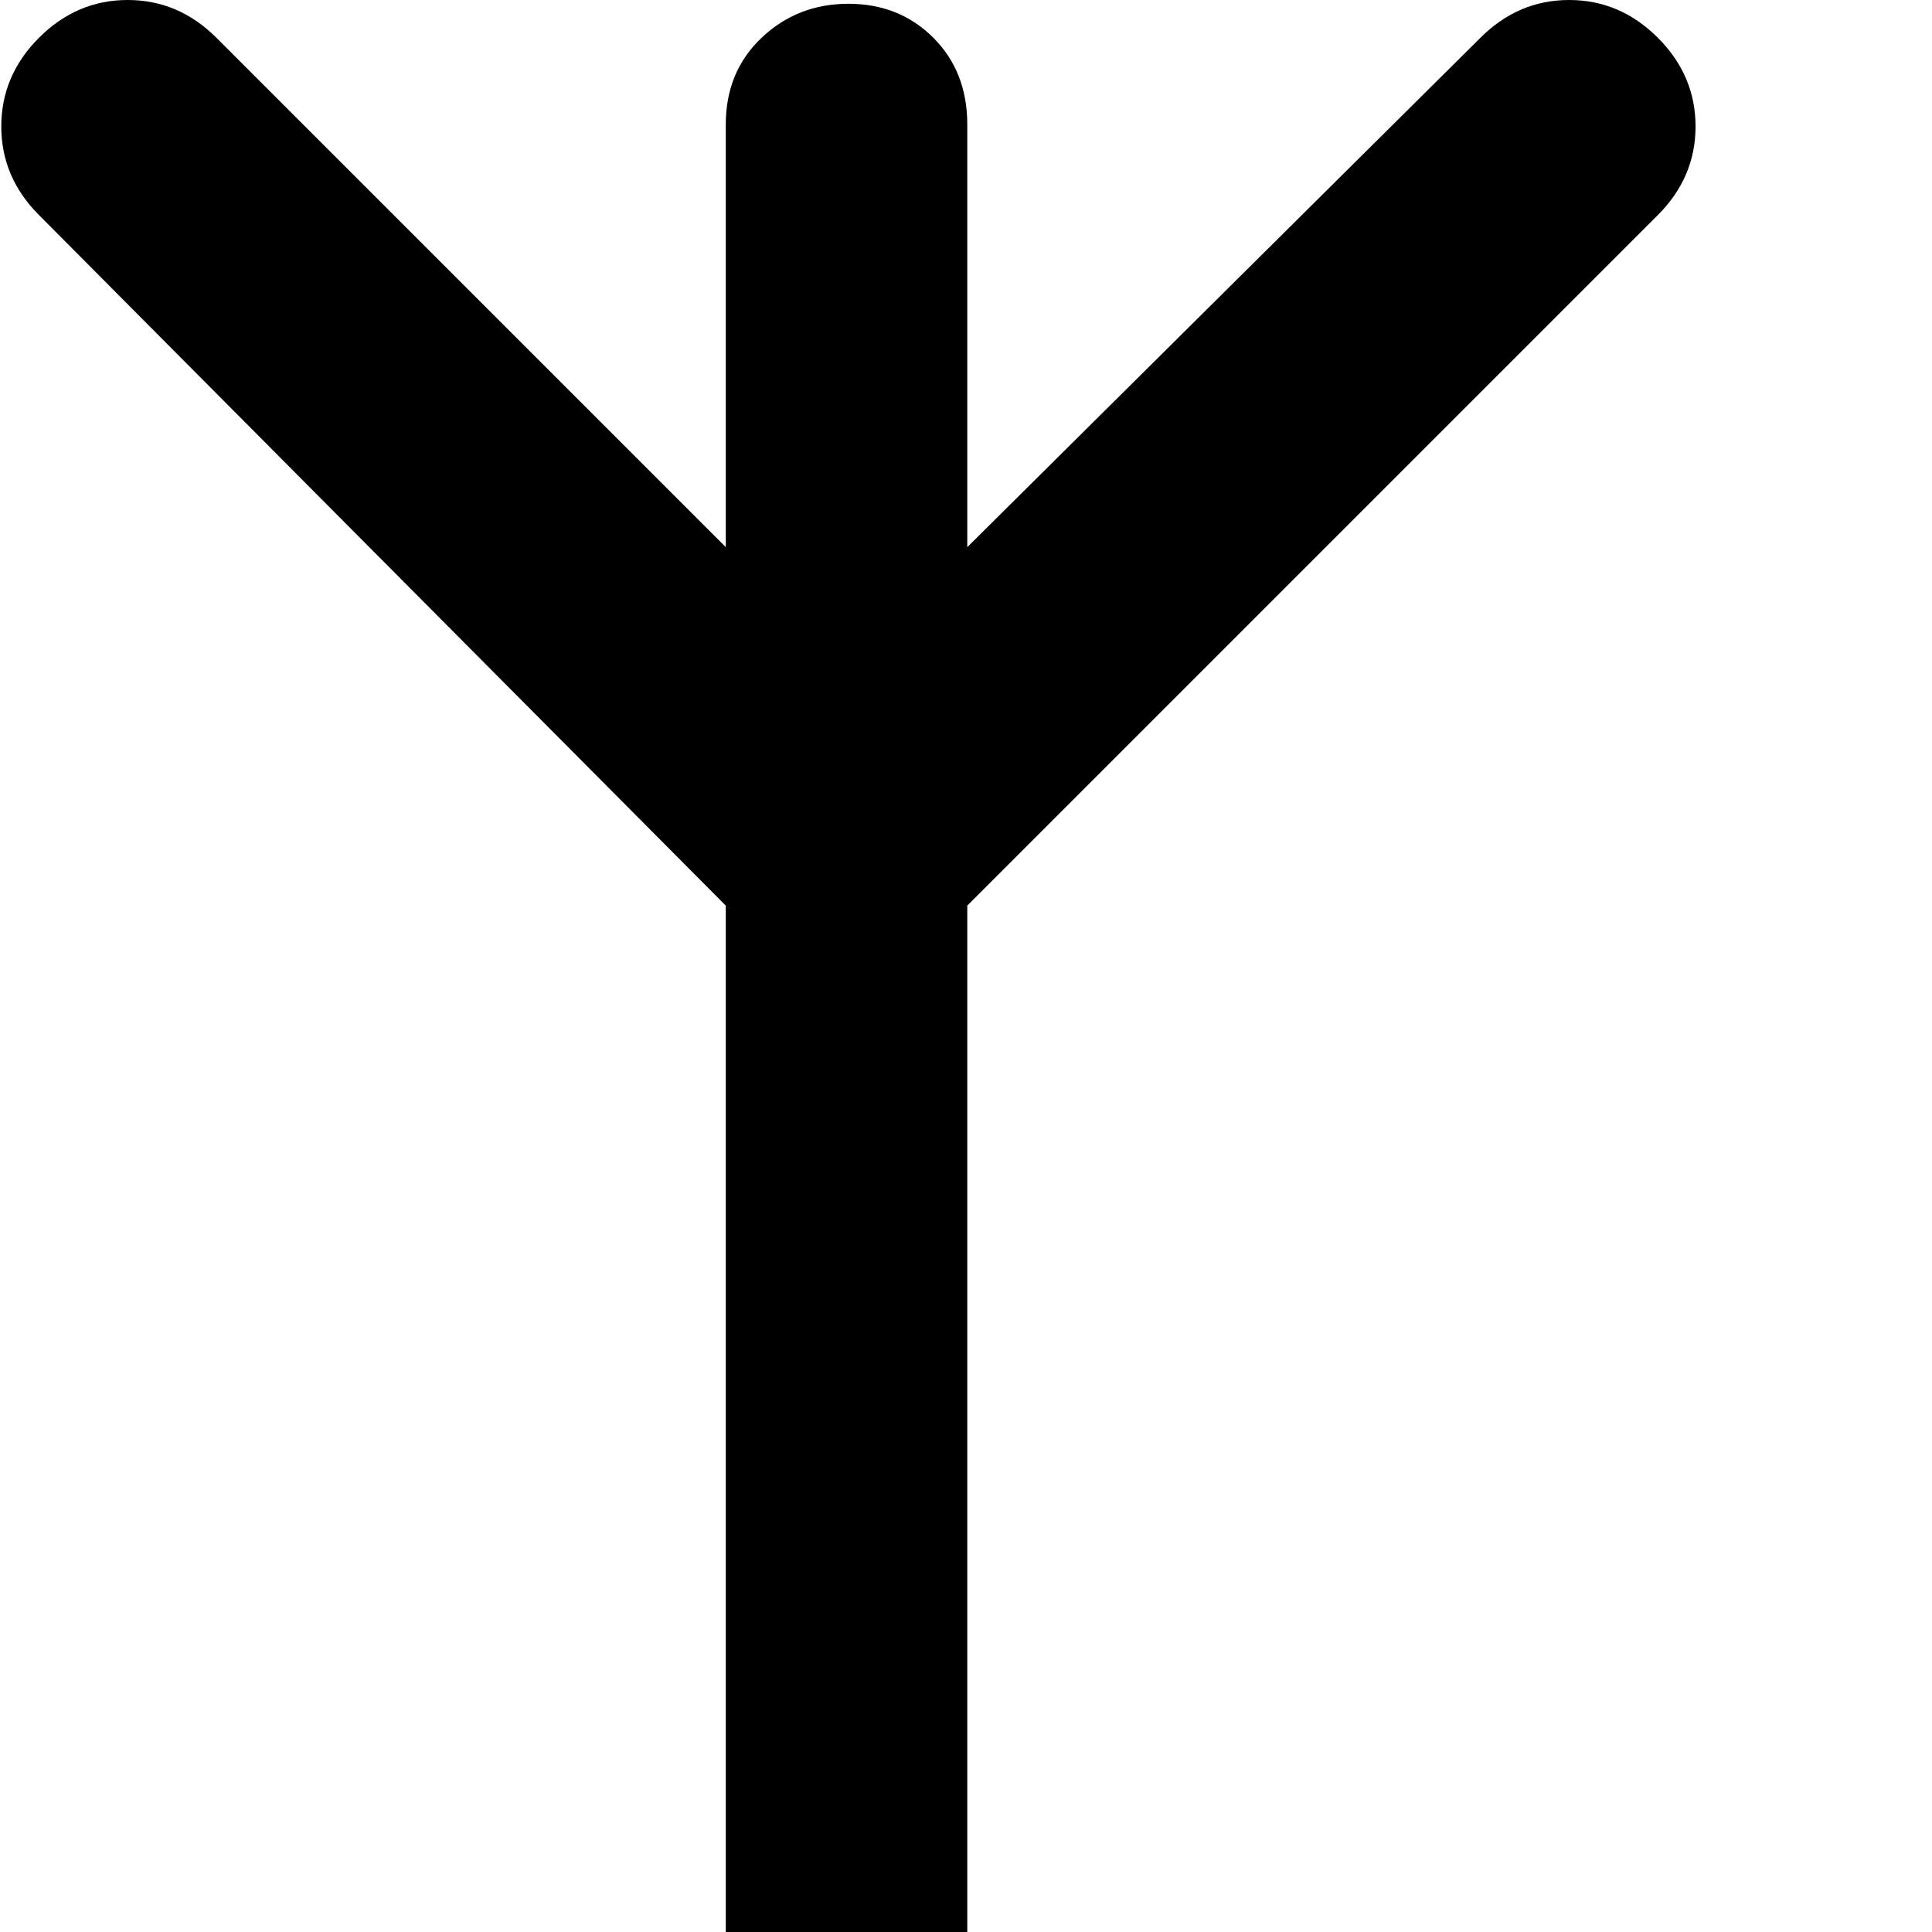 <svg xmlns="http://www.w3.org/2000/svg" version="1.1" viewBox="0 0 512 512" fill="currentColor"><path fill="currentColor" d="M960.84 1024q-26.5 0-45.5-18.5t-19-45.5V256q0-26 19-45t45.5-19t45 19t18.5 45v704q0 27-18.5 45.5t-45 18.5m-256 0q-26.5 0-45.5-18.5t-19-45.5V512q0-26 19-45t45.5-19t45 19t18.5 45v448q0 27-18.5 45.5t-45 18.5m-256 0q-26.5 0-45.5-18.5t-19-45.5V768q0-26 19-45t45.5-19t45 19t18.5 45v192q0 27-18.5 45.5t-45 18.5m-192.5-784v752q0 13-9 22.5t-22.5 9.5t-23-9.5t-9.5-22.5V240l-182-183q-10-10-10-23.5t10-23.5t23.5-10t23.5 10l135 135V33q0-14 9.5-23t23-9t22.5 9t9 23v112l136-135q10-10 23.5-10t23.5 10t10 23.5t-10 23.5z"/></svg>